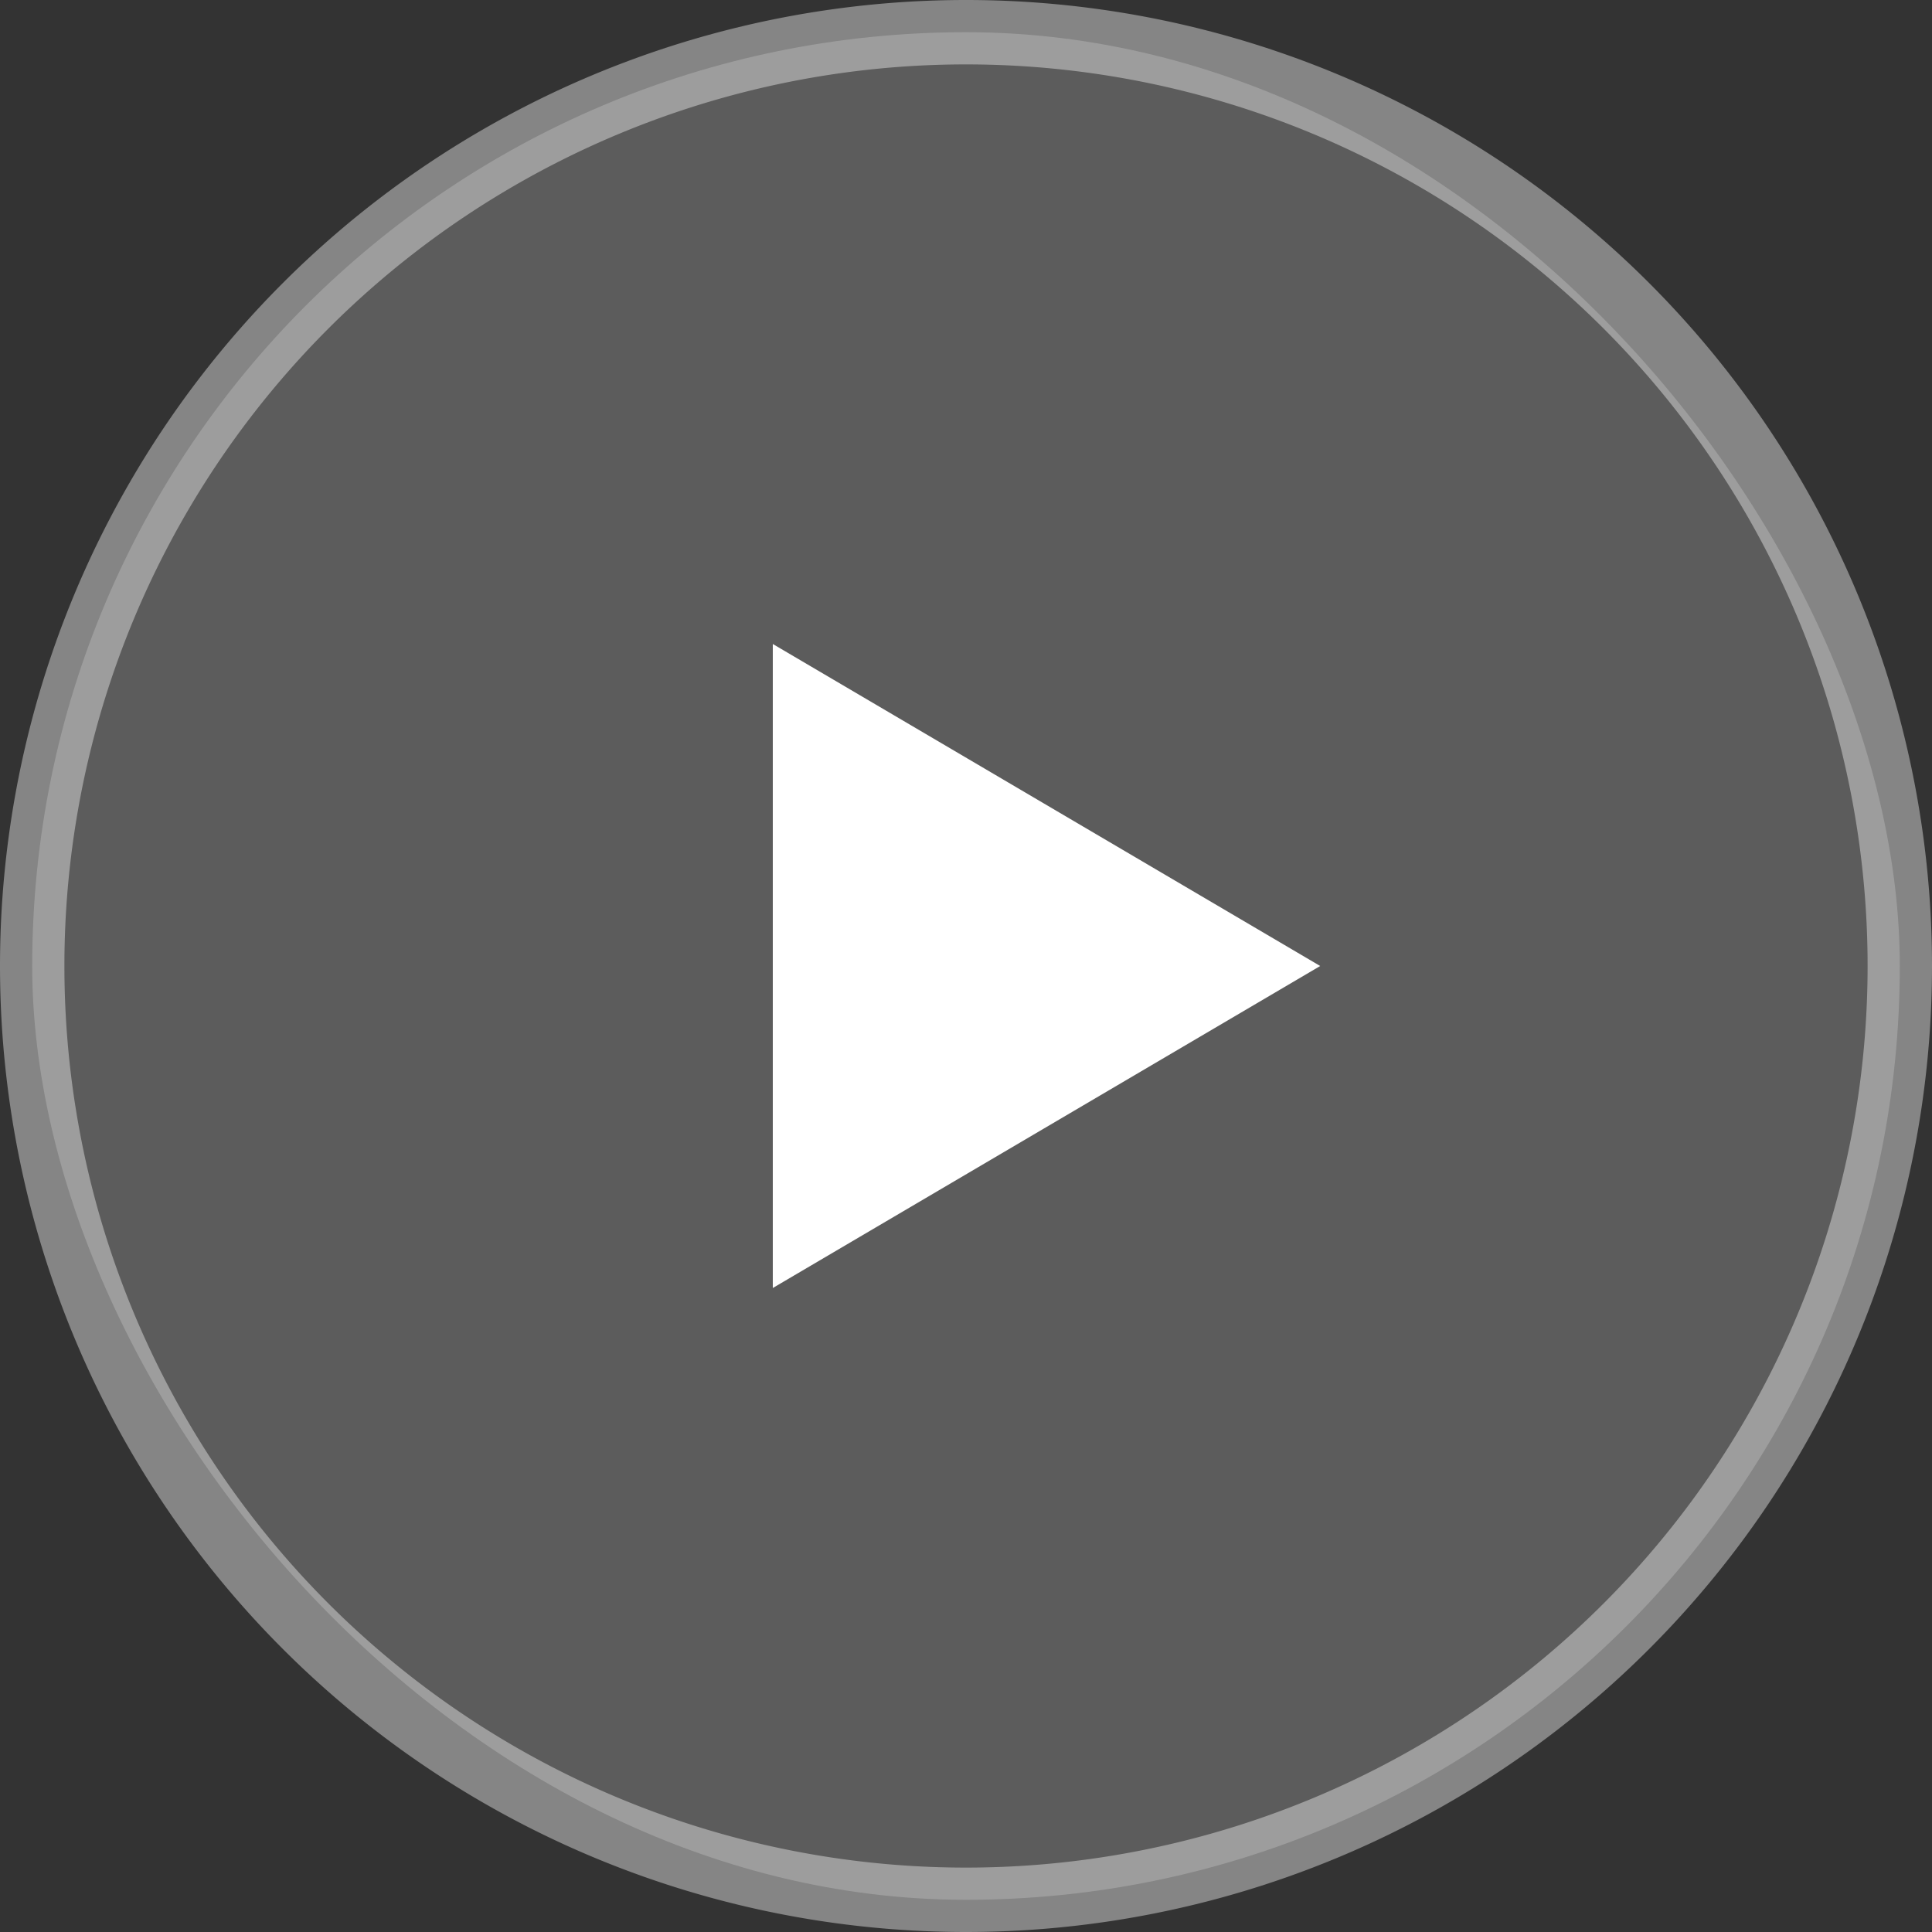 <svg id="video" xmlns="http://www.w3.org/2000/svg" width="60" height="60" viewBox="0 0 60 60">
  <rect x="0" y="0" width="60" height="60" fill="#333333" stroke="none"/>
  <defs>
    <style>
      .cls-1, .cls-3 {
        fill: #fff;
      }

      .cls-1 {
        opacity: 0.2;
      }

      .cls-2 {
        fill: none;
        stroke: #fff;
        stroke-width: 2px;
        opacity: 0.4;
      }

      .cls-2, .cls-3 {
        fill-rule: evenodd;
      }
    </style>
  </defs>
  <rect id="矩形_2" data-name="矩形 2" class="cls-1" x="1" y="1" width="58" height="58" rx="29.001" ry="29.001"/>
  <path id="矩形_2_拷贝" data-name="矩形 2 拷贝" class="cls-2" d="M188,929a29,29,0,0,1,29,29h0a29,29,0,0,1-58,0h0A29,29,0,0,1,188,929Z" transform="translate(-158 -928)"/>
  <path id="base_拷贝_5" data-name="base 拷贝 5" class="cls-3" d="M182,948l17,10-17,10V948Z" transform="translate(-158 -928)"/>
</svg>
